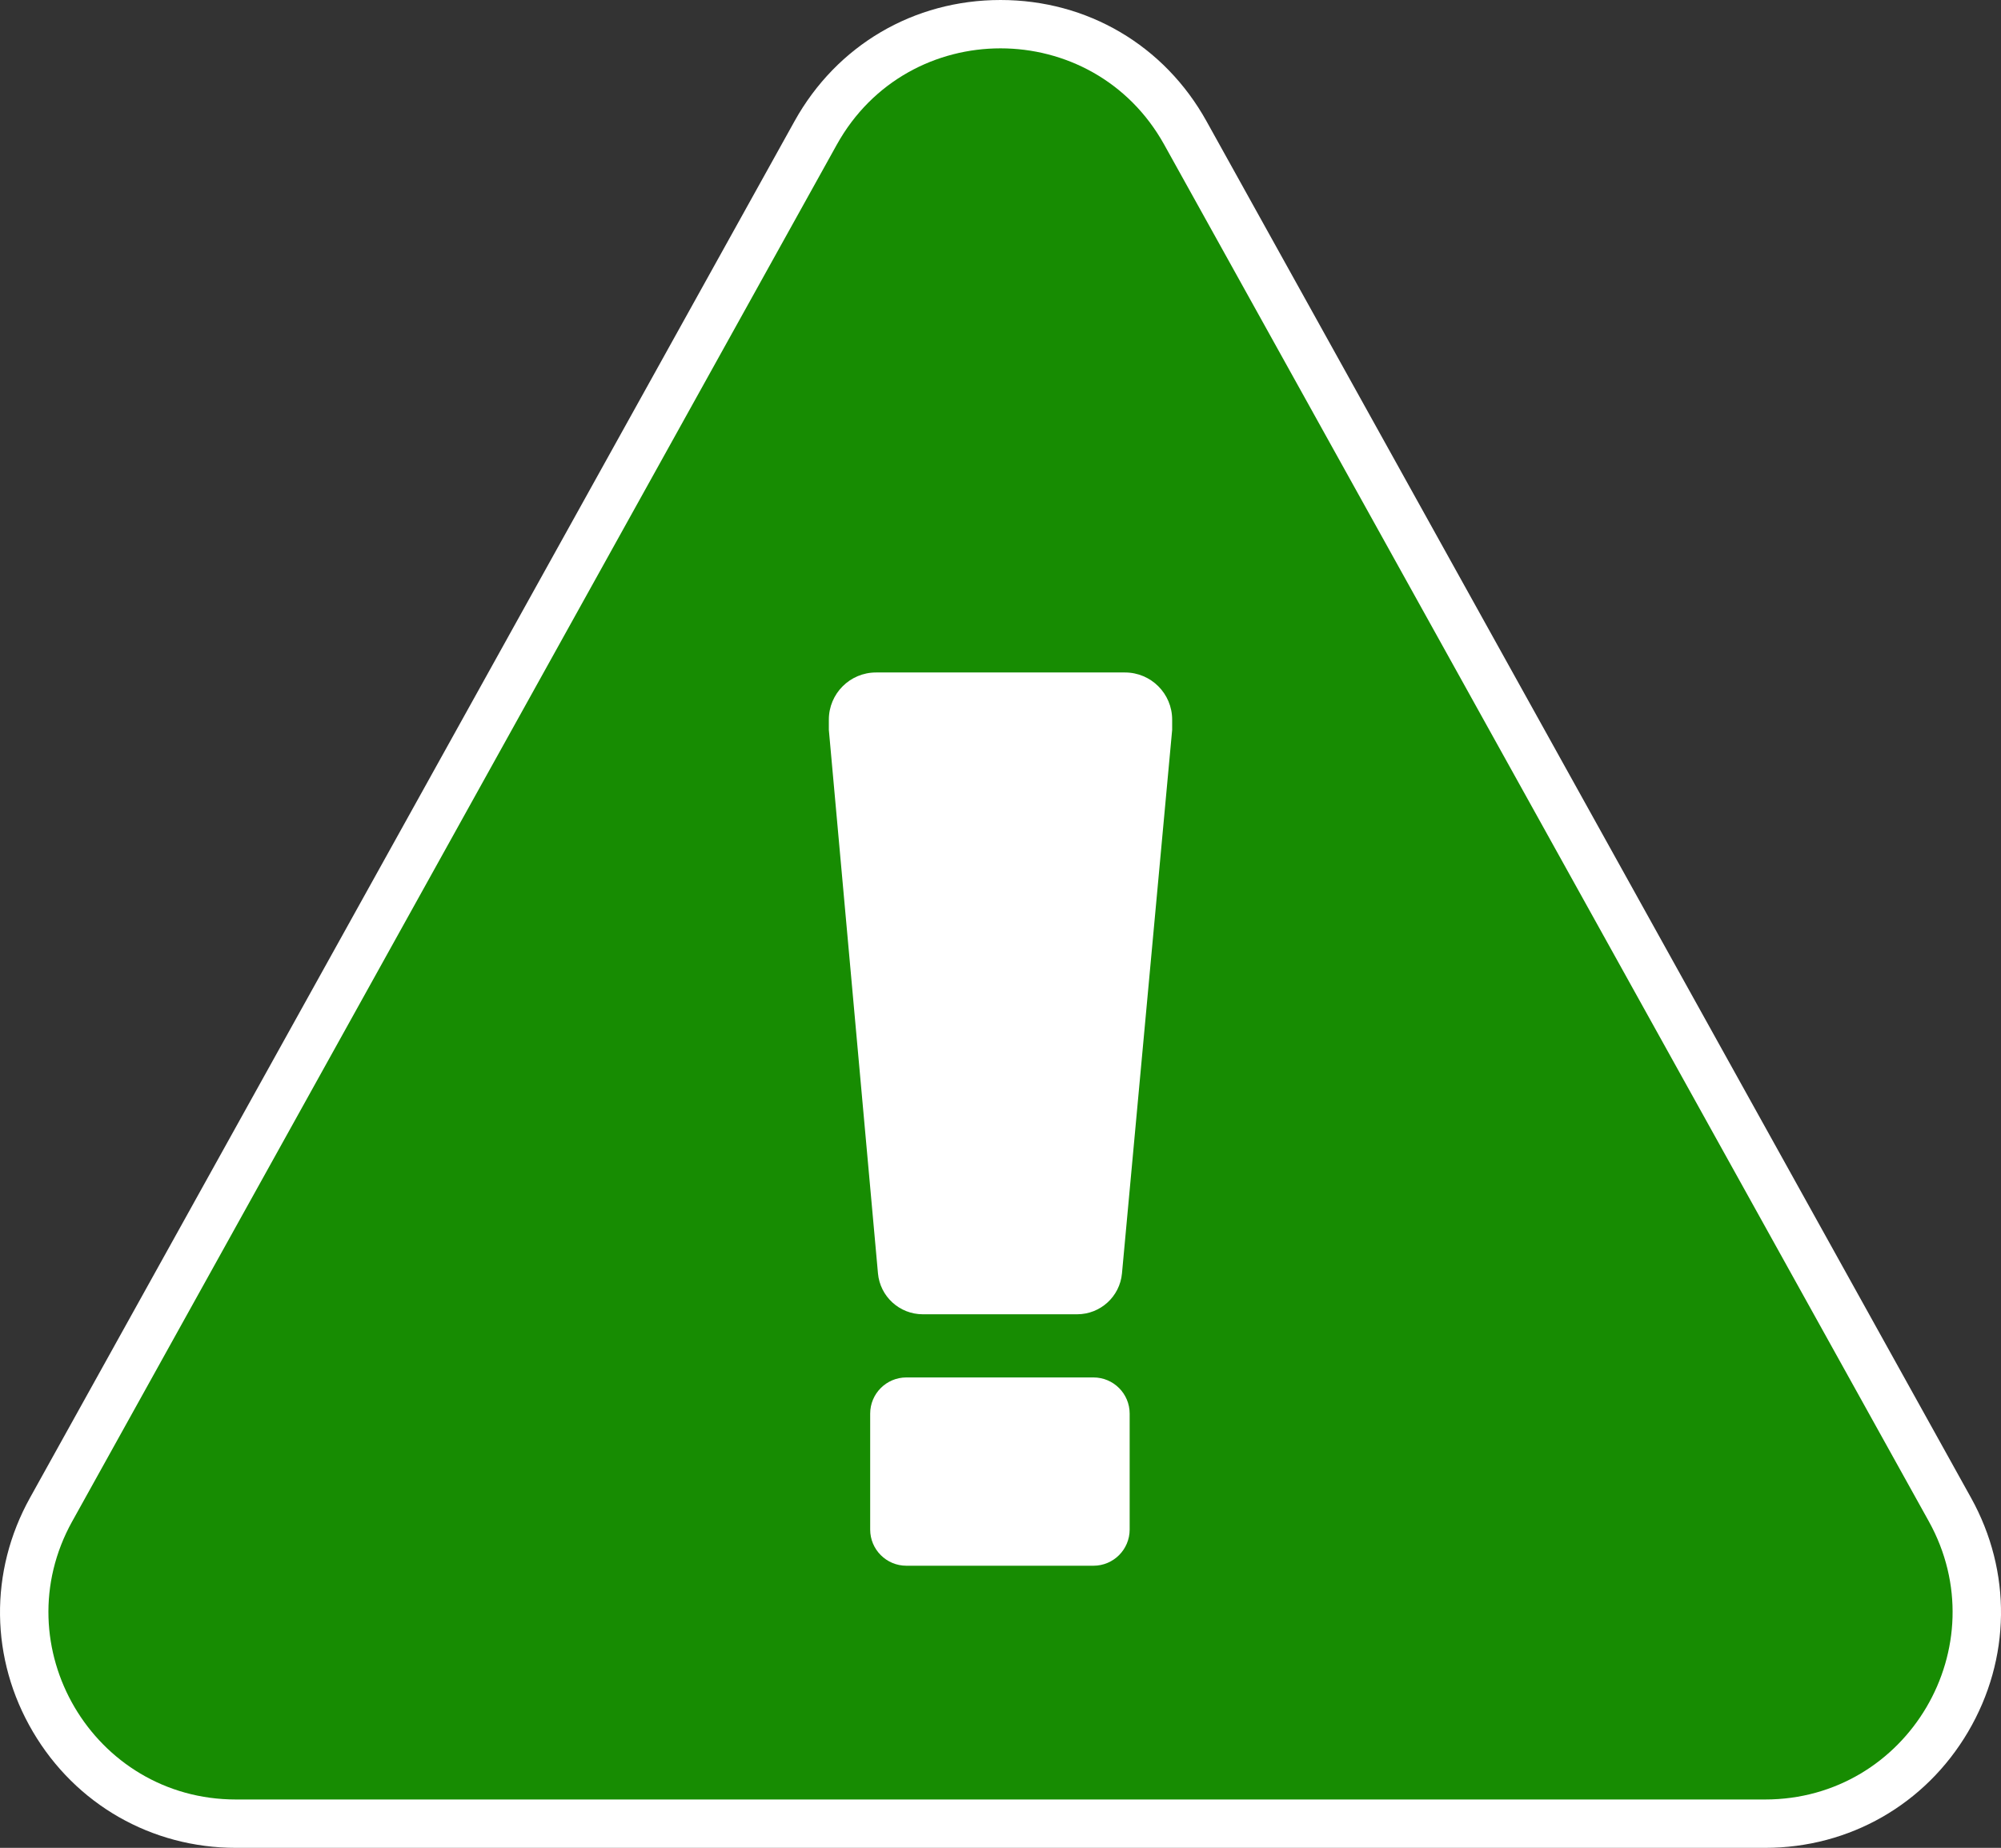 <?xml version="1.0" encoding="UTF-8"?><svg id="Layer_2" xmlns="http://www.w3.org/2000/svg" viewBox="0 0 793.89 733.18"><rect x="0" y="0" width="793.89" height="733.18" fill="#333333" stroke="none"/><defs><style>.cls-1{fill:#fff;}.cls-2{fill:#178c02;}</style></defs><g id="Layer_1-2"><g><path class="cls-1" d="M93.62,733.18c-33.47,0-63.59-17.22-80.57-46.07-16.98-28.85-17.41-63.54-1.16-92.81L315.22,48.1C331.94,17.98,362.5,0,396.95,0s65.01,17.98,81.73,48.1l303.33,546.2c16.25,29.27,15.81,63.96-1.16,92.81-16.98,28.85-47.1,46.07-80.57,46.07H93.62Z"/><path class="cls-2" d="M28.66,603.62L331.99,57.41c28.31-50.97,101.61-50.97,129.92,0l303.33,546.2c27.5,49.53-8.31,110.38-64.96,110.38H93.62c-56.65,0-92.46-60.85-64.96-110.38Z"/><path class="cls-1" d="M348.33,505.22l-19.49-215.62v-4.07c0-10.33,8.38-18.71,18.71-18.71h98.79c10.33,0,18.71,8.38,18.71,18.71v4.07l-19.91,215.65c-.85,9.19-8.56,16.22-17.79,16.22h-61.23c-9.24,0-16.96-7.05-17.79-16.26Zm-3.09,101.66v-45.99c0-7.93,6.43-14.36,14.36-14.36h74.23c7.93,0,14.36,6.43,14.36,14.36v45.99c0,7.93-6.43,14.36-14.36,14.36h-74.23c-7.93,0-14.36-6.43-14.36-14.36Z"/></g></g></svg>